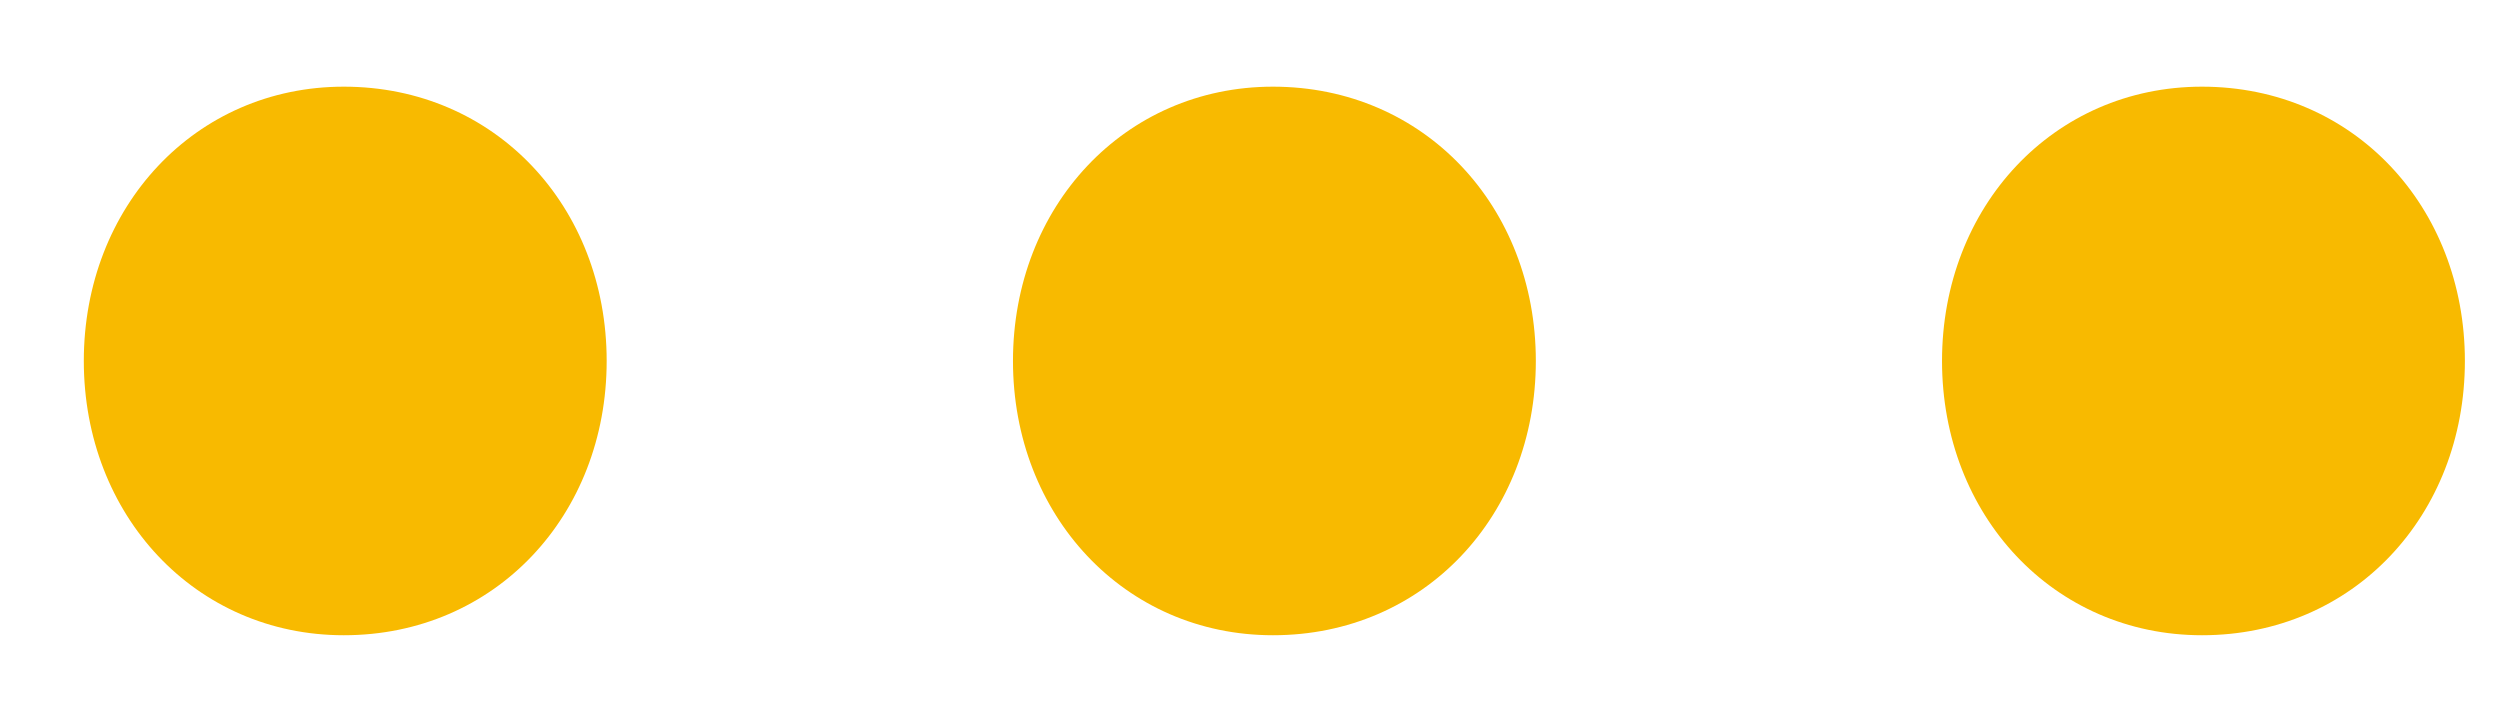 <svg width="21" height="6" viewBox="0 0 21 6" fill="none" xmlns="http://www.w3.org/2000/svg">
<path d="M2.888 5.336C1.64 5.336 0.704 4.328 0.704 3.032C0.704 1.736 1.64 0.728 2.888 0.728C4.16 0.728 5.096 1.736 5.096 3.032C5.096 4.328 4.16 5.336 2.888 5.336ZM10.693 5.336C9.445 5.336 8.509 4.328 8.509 3.032C8.509 1.736 9.445 0.728 10.693 0.728C11.965 0.728 12.901 1.736 12.901 3.032C12.901 4.328 11.965 5.336 10.693 5.336ZM18.497 5.336C17.249 5.336 16.313 4.328 16.313 3.032C16.313 1.736 17.249 0.728 18.497 0.728C19.769 0.728 20.705 1.736 20.705 3.032C20.705 4.328 19.769 5.336 18.497 5.336Z" fill="#F8BA00"/>
</svg>
